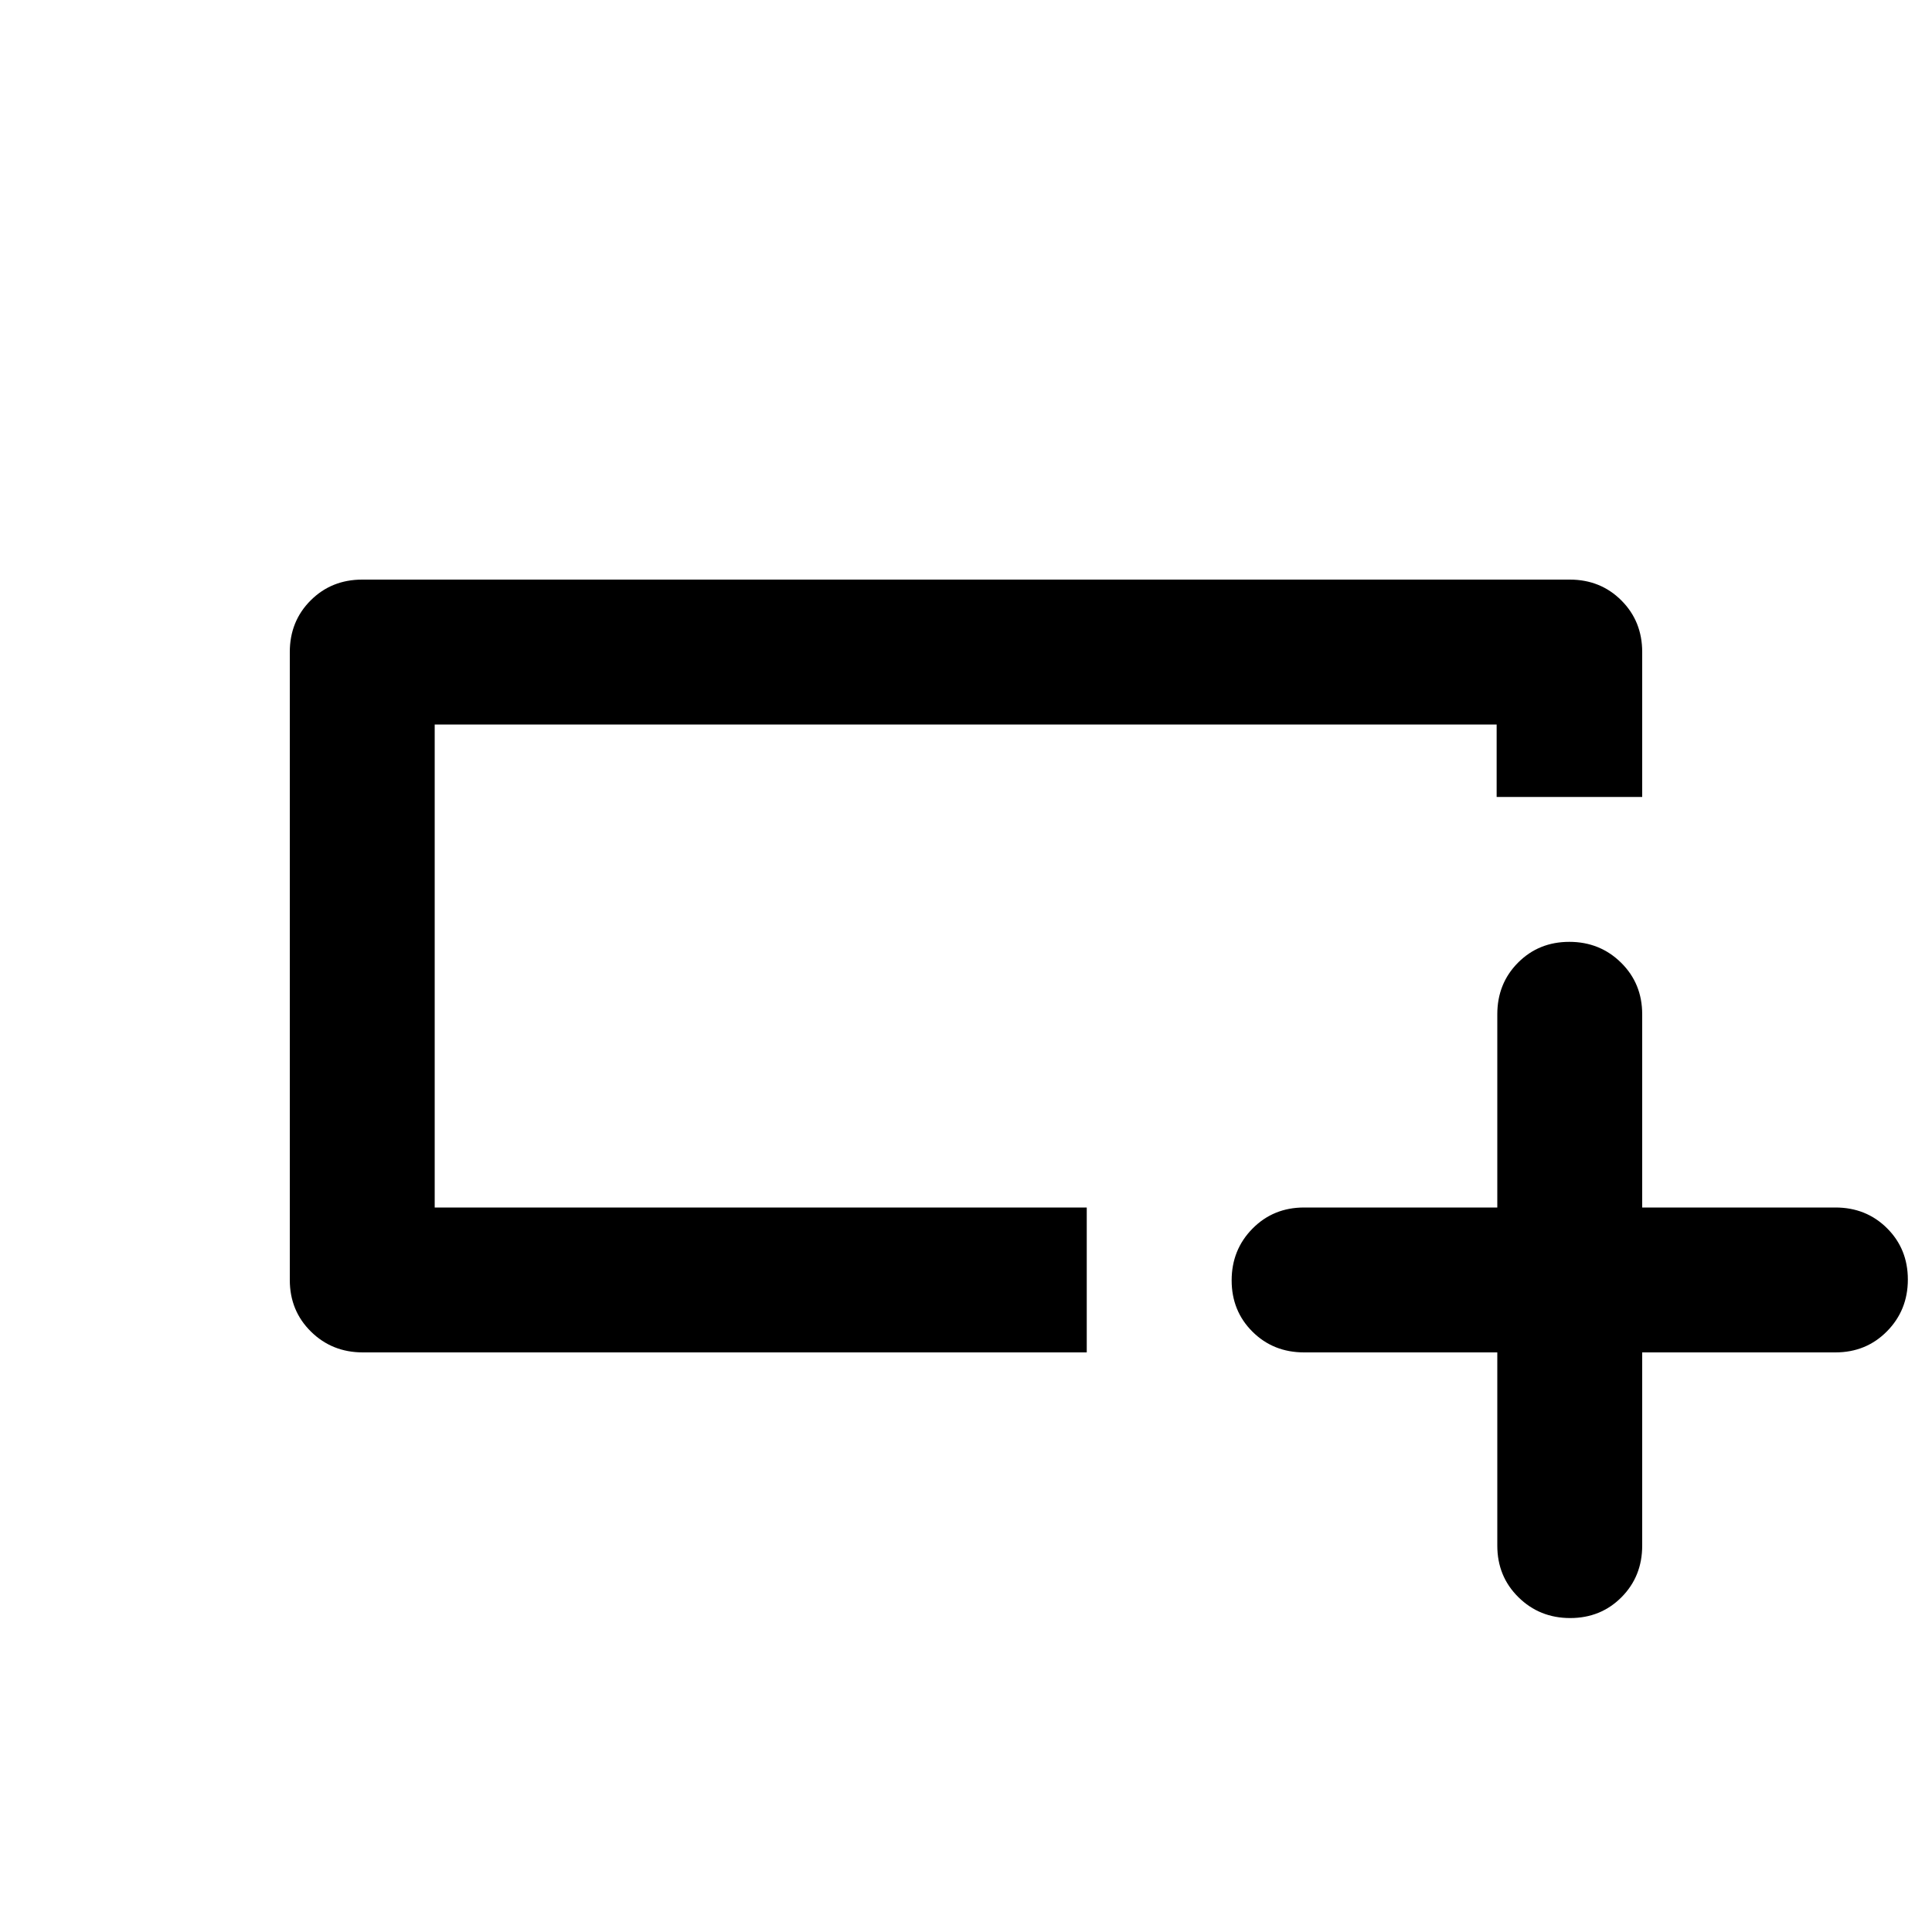 <svg xmlns="http://www.w3.org/2000/svg" height="20" viewBox="0 -960 960 960" width="20"><path d="M540-288H180.288Q165-288 154.5-298.35T144-324v-312q0-15.3 10.35-25.65Q164.7-672 180-672h600q15.3 0 25.65 10.35Q816-651.3 816-636v72h-72.326v-36H216v240h324v72Zm-324-72v-240 240Zm528 72h-96q-15.3 0-25.65-10.289-10.35-10.29-10.35-25.5Q612-339 622.35-349.5 632.7-360 648-360h96v-96q0-15.3 10.289-25.65 10.29-10.35 25.5-10.35Q795-492 805.5-481.65 816-471.3 816-456v96h96q15.3 0 25.65 10.289 10.35 10.29 10.35 25.5Q948-309 937.65-298.5 927.3-288 912-288h-96v96q0 15.3-10.289 25.65-10.29 10.35-25.5 10.35Q765-156 754.5-166.35 744-176.7 744-192v-96Z"/></svg>